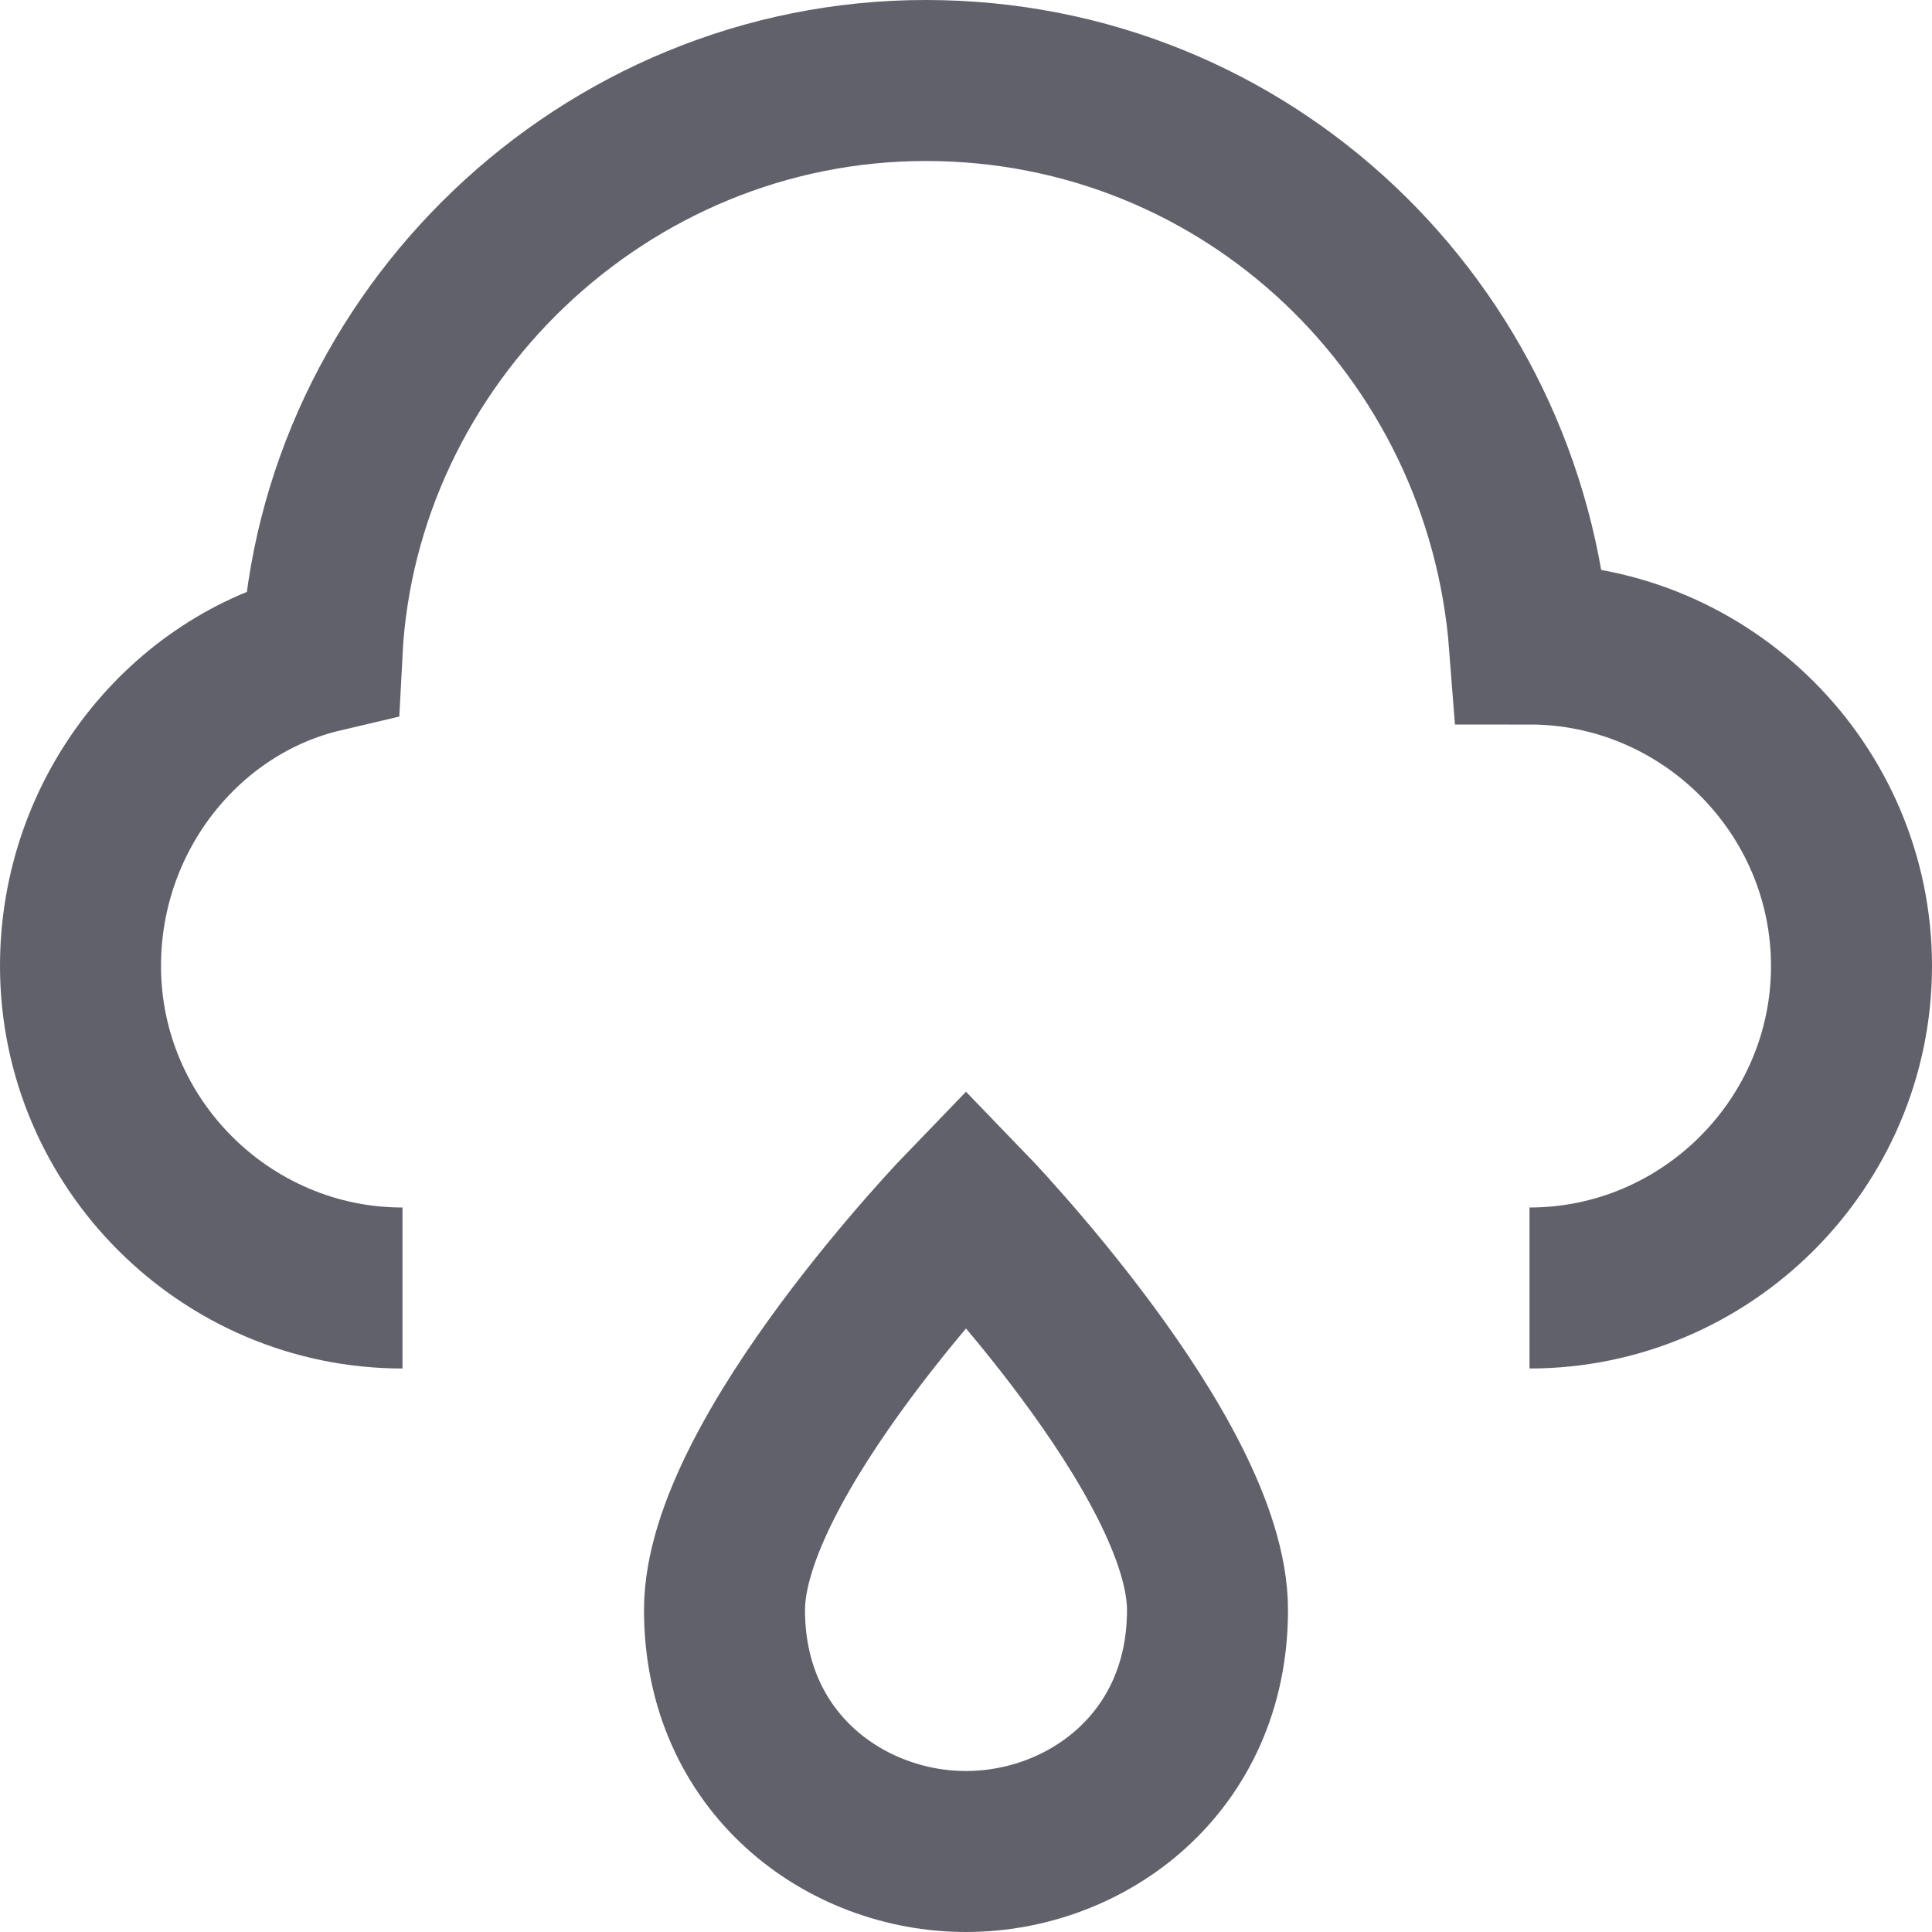 <svg xmlns="http://www.w3.org/2000/svg" height="24" width="24" viewBox="0 0 24 24"><path fill="none" stroke="#61616b" stroke-width="2" d="M19,16c2.2,0,4-1.8,4-4 s-1.8-4-4-4l0,0c-0.3-3.9-3.5-7-7.5-7S4.2,4.2,4,8.1c-1.7,0.4-3,2-3,3.9c0,2.2,1.8,4,4,4"></path> <path data-color="color-2" fill="none" stroke="#61616b" stroke-width="2" d="M9,20 c0-1.9,3-5,3-5s3,3.1,3,5c0,1.9-1.5,3-3,3S9,21.9,9,20z"></path></svg>